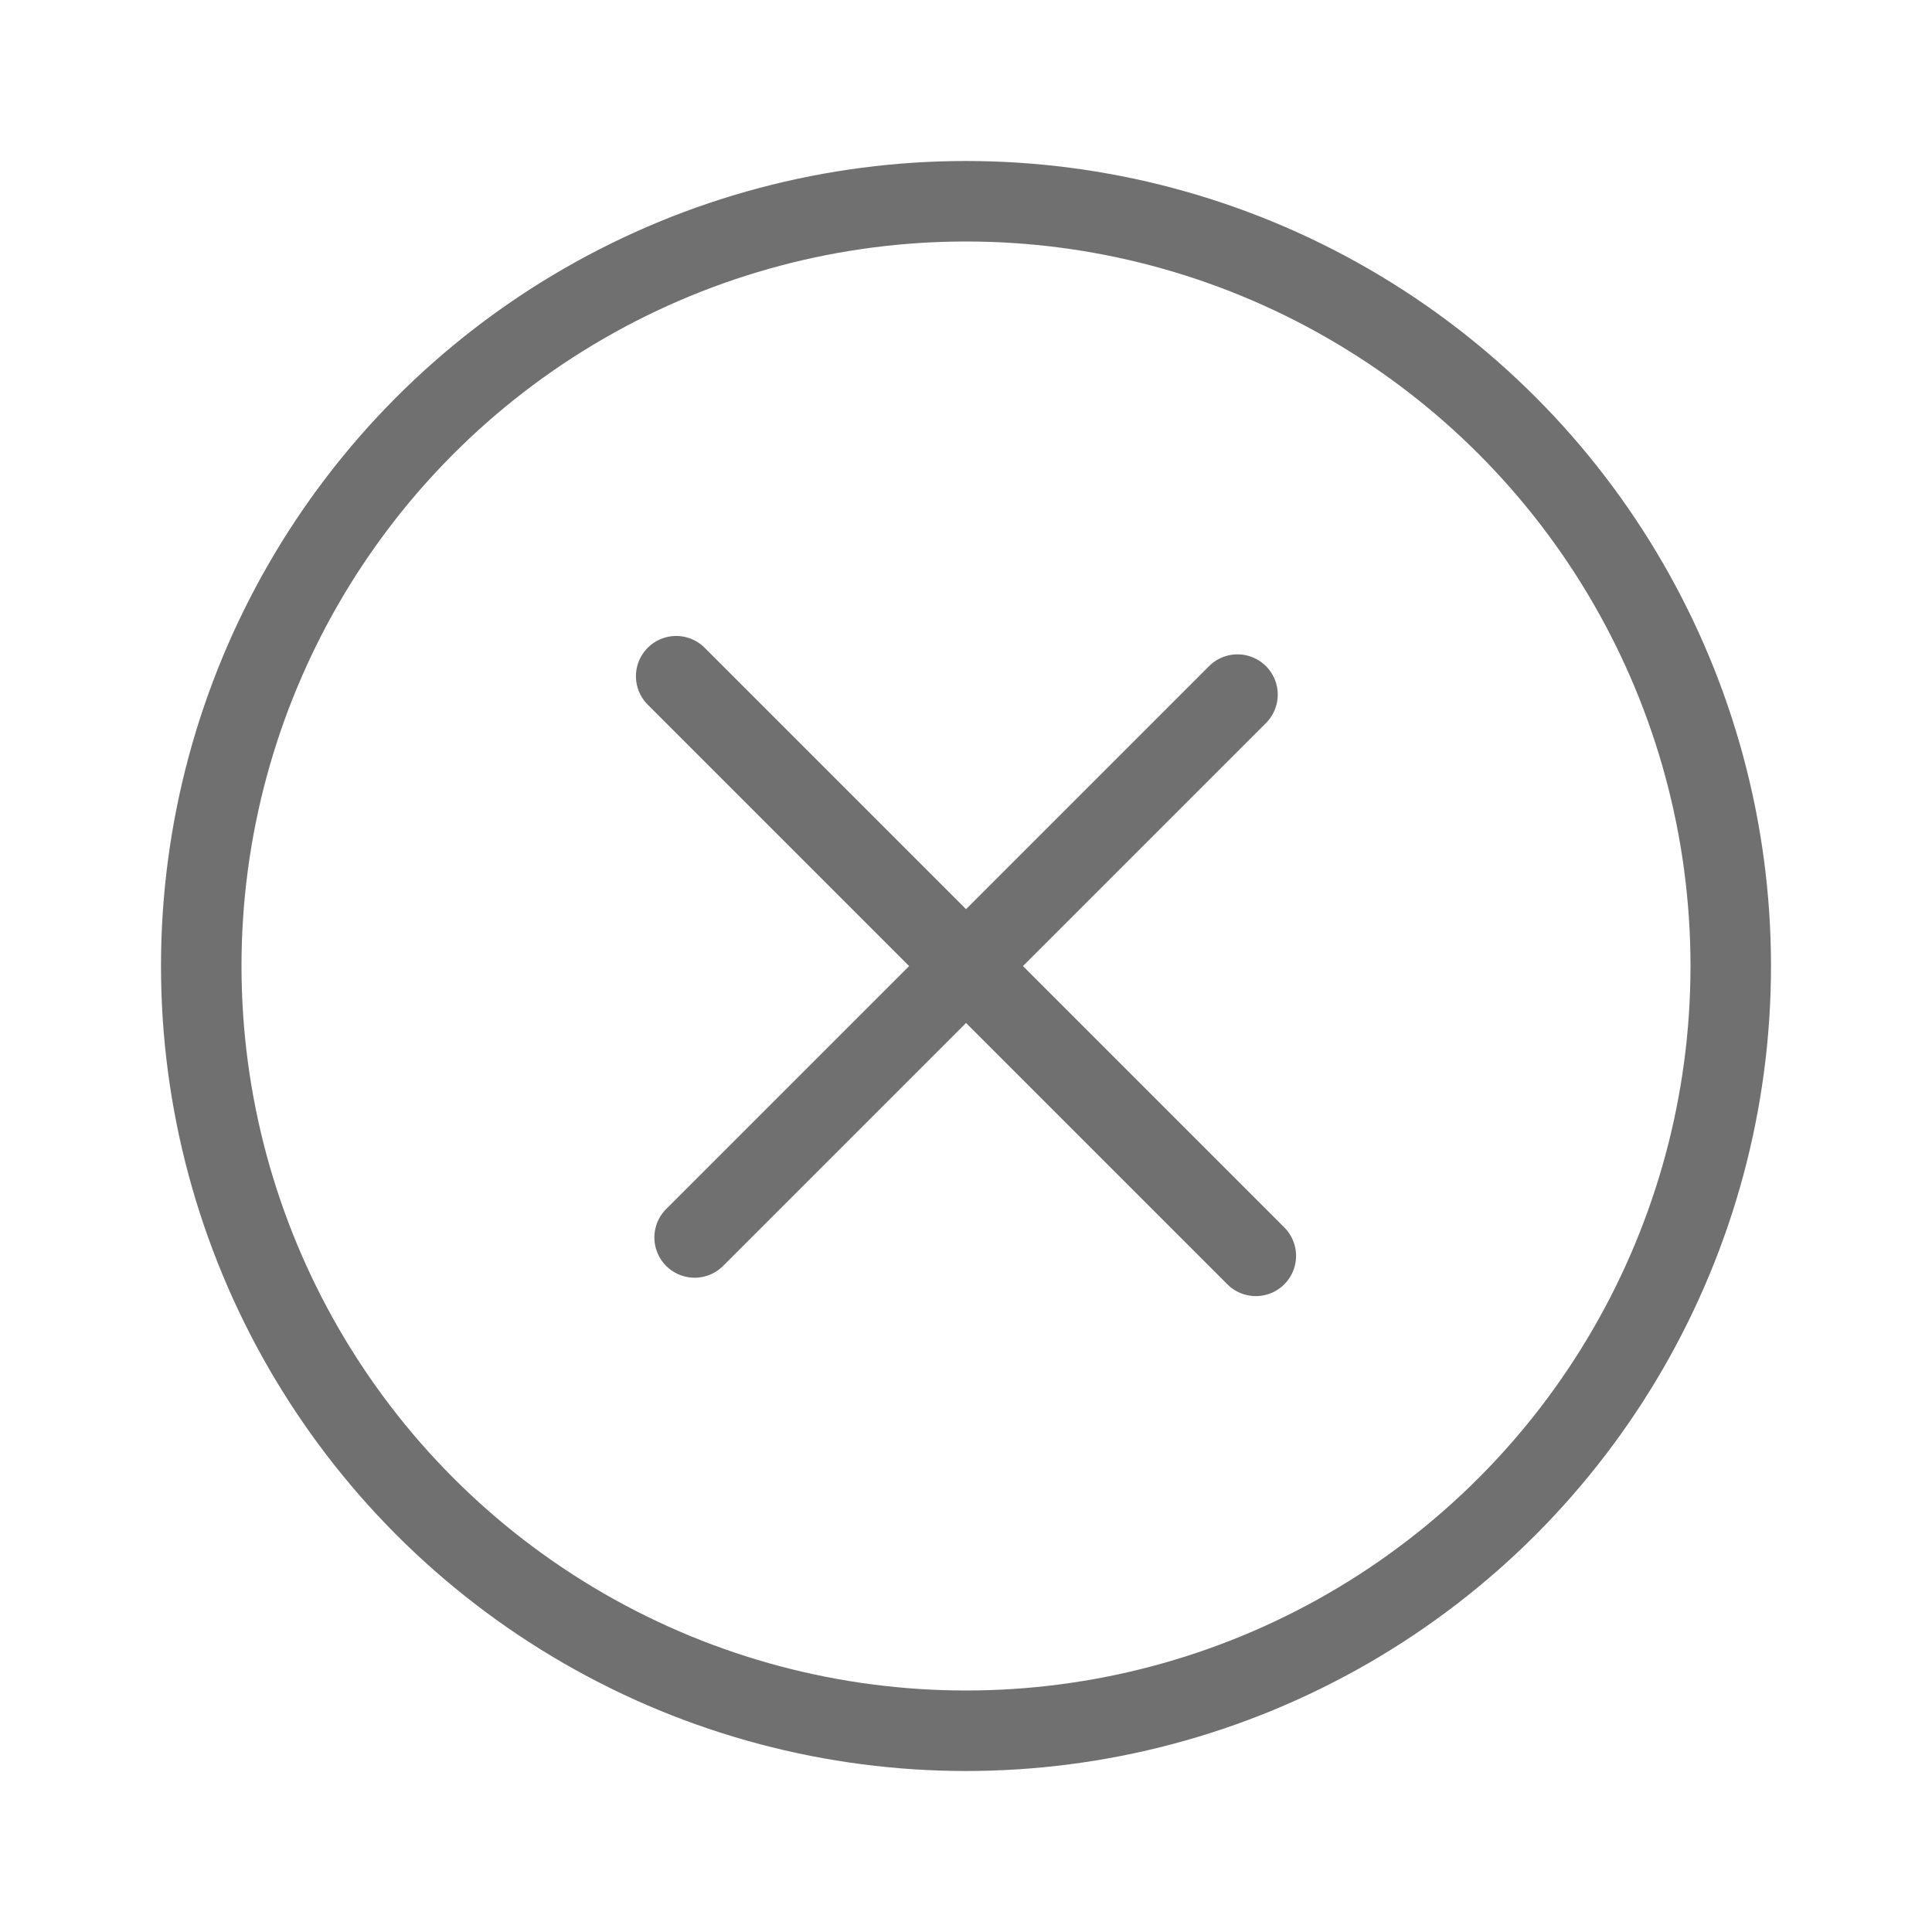 <svg xmlns="http://www.w3.org/2000/svg" xmlns:xlink="http://www.w3.org/1999/xlink" width="24" height="24" viewBox="0 0 24 24"><defs><clipPath id="b"><rect width="24" height="24"/></clipPath></defs><g id="a" clip-path="url(#b)"><g transform="translate(1 1)"><g transform="translate(1 1)" fill="none" stroke="#707070" stroke-width="1"><circle cx="10" cy="10" r="10" stroke="none"/><circle cx="10" cy="10" r="9.5" fill="none"/></g><g transform="translate(10.772 4.028) rotate(45)"><path d="M576,13v9.537" transform="translate(-570.908 -13)" fill="none" stroke="#707070" stroke-linecap="round" stroke-width="1"/><path d="M568,21h10.183" transform="translate(-568 -16.231)" fill="none" stroke="#707070" stroke-linecap="round" stroke-width="1"/></g></g></g></svg>